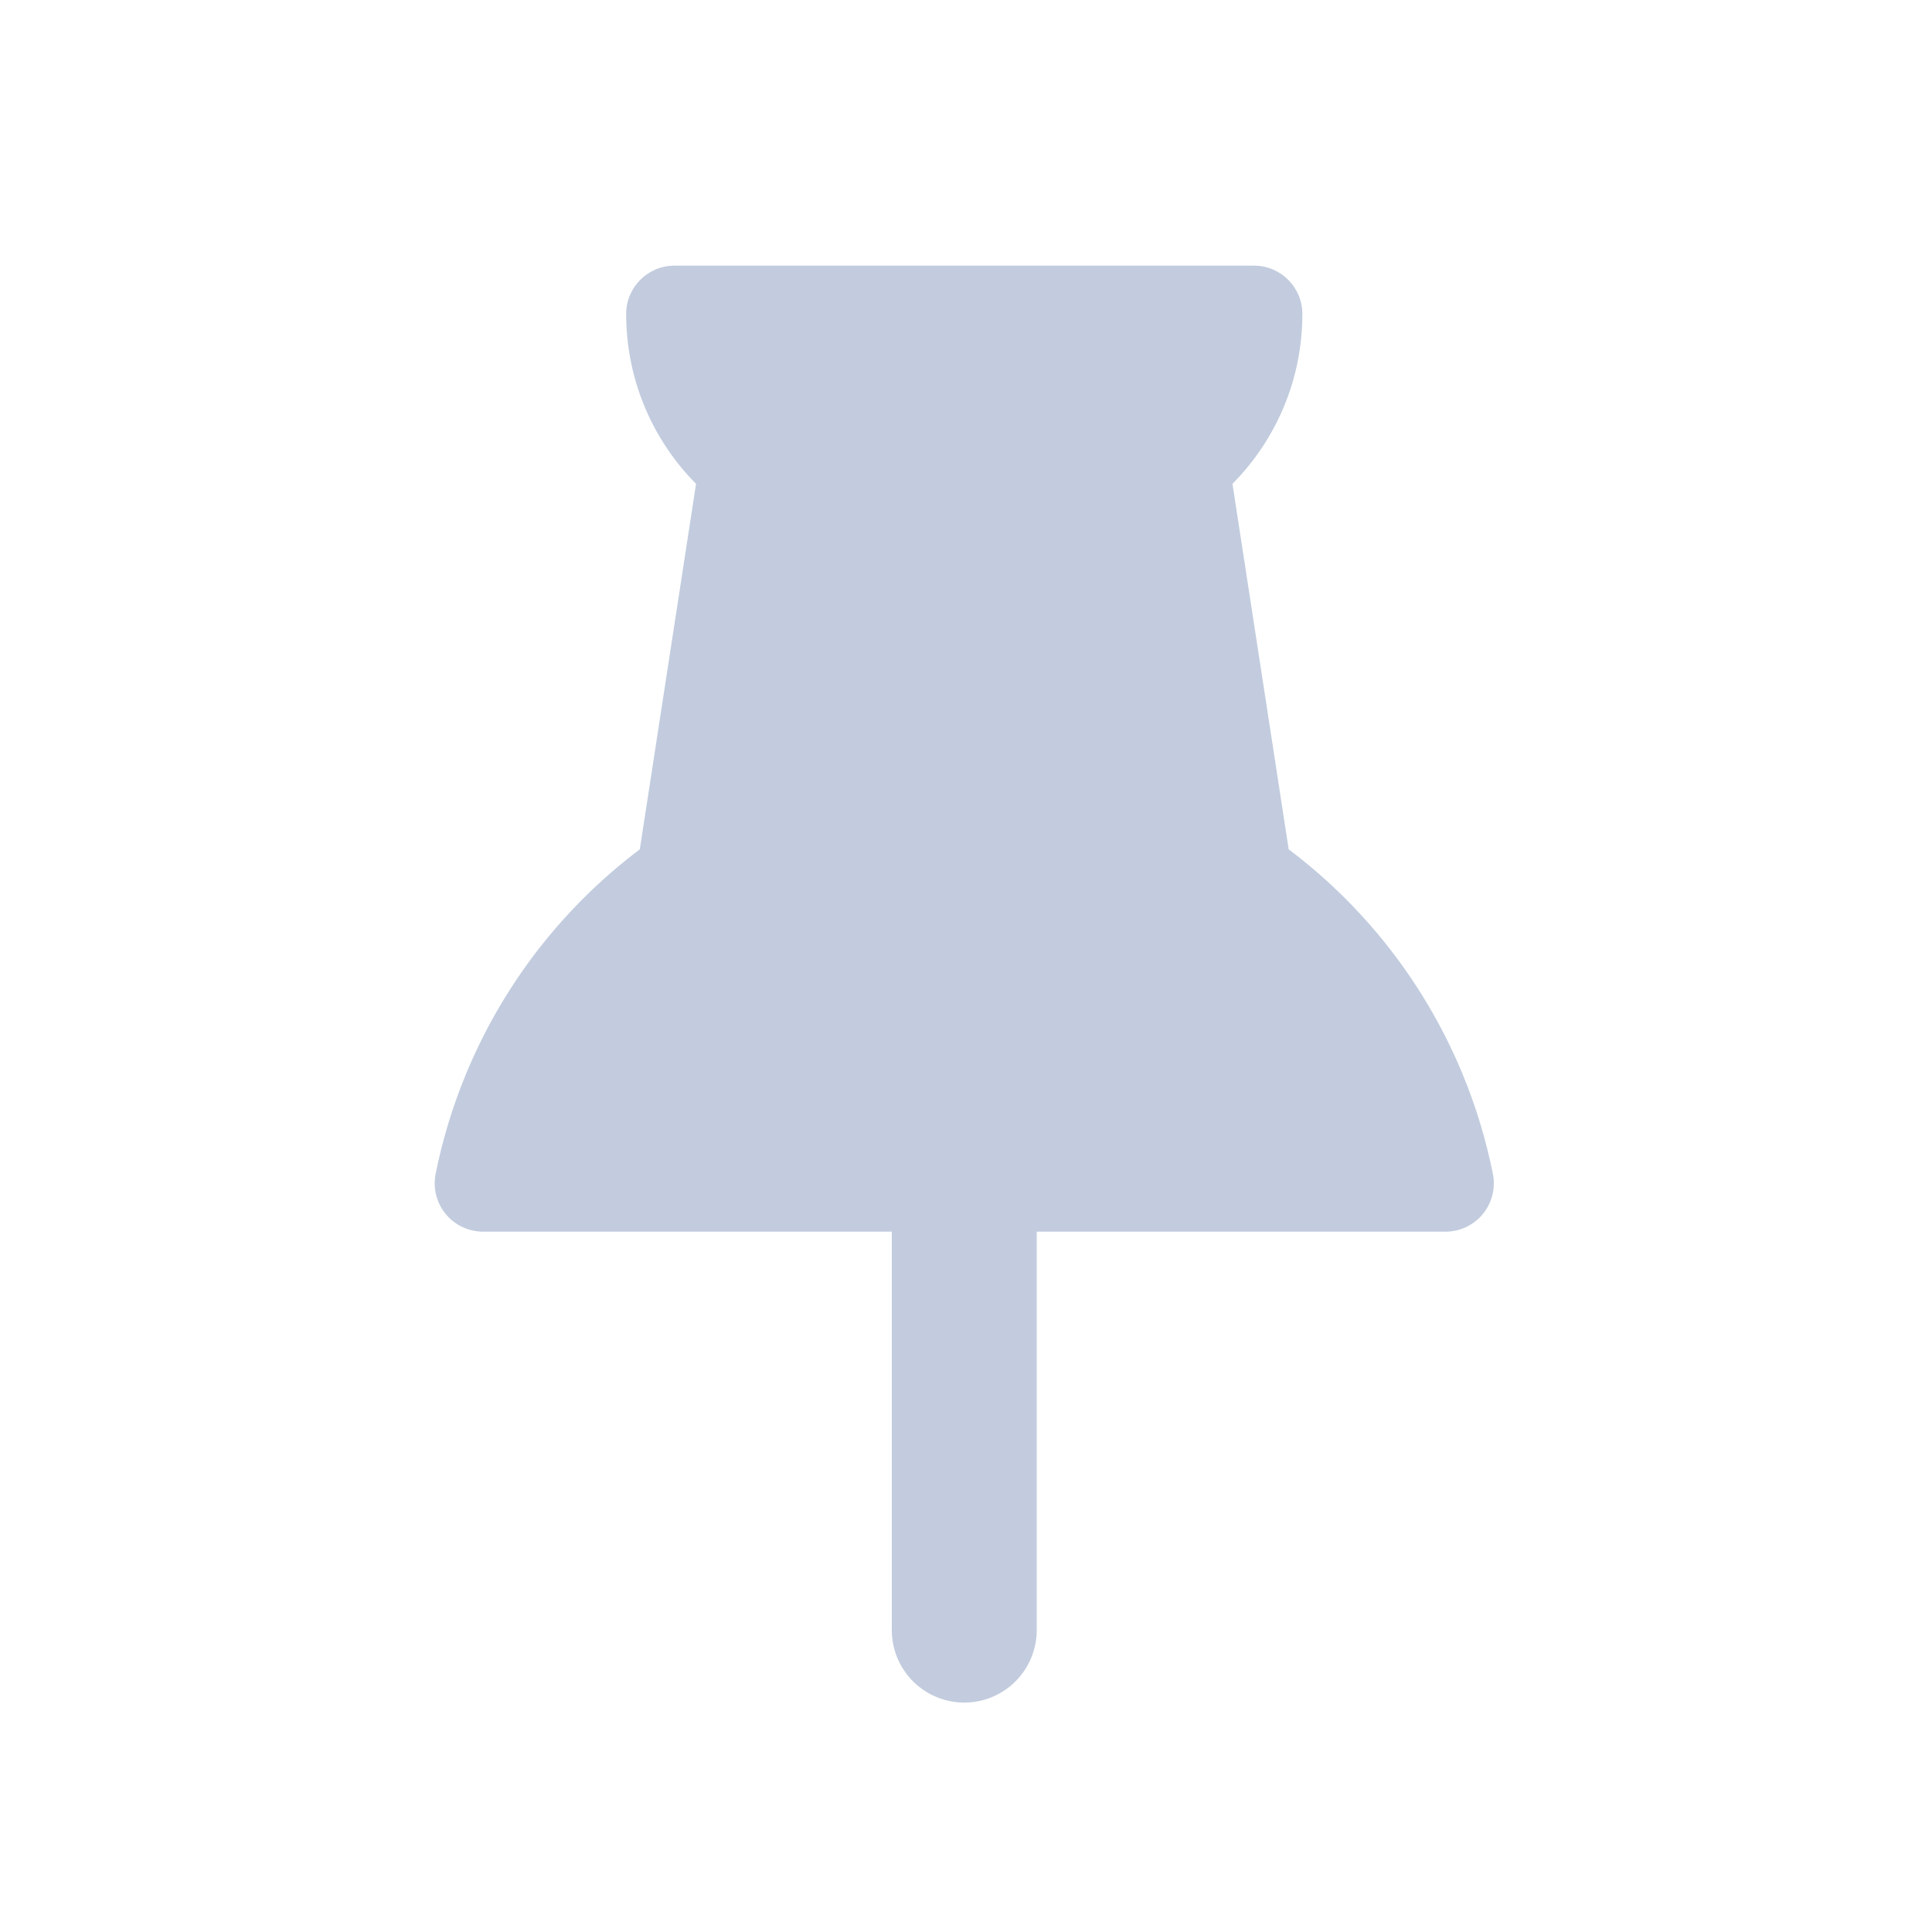 <svg width="80" height="80" viewBox="0 0 80 80" fill="none" xmlns="http://www.w3.org/2000/svg">
  <path d="M39.928 49V67.5" stroke="#C2CCDE" stroke-width="6" stroke-linecap="round" stroke-linejoin="round" />
  <path fill-rule="evenodd" clip-rule="evenodd" d="M47.928 13H51.928C51.928 15.542 50.742 17.808 48.893 19.273L51.512 36.299C54.692 38.504 57.202 41.591 58.706 45.222C59.215 46.45 59.598 47.715 59.856 49L20 49C20.258 47.715 20.641 46.45 21.15 45.222C22.654 41.591 25.164 38.505 28.343 36.299L30.963 19.273C29.114 17.808 27.928 15.542 27.928 13H31.928L47.928 13Z" fill="#C2CCDE" />
  <path d="M51.928 13H53.928C53.928 11.895 53.032 11 51.928 11V13ZM48.893 19.273L47.651 17.706C47.087 18.152 46.807 18.867 46.916 19.577L48.893 19.273ZM51.512 36.299L49.535 36.603C49.619 37.145 49.921 37.63 50.372 37.942L51.512 36.299ZM58.706 45.222L60.554 44.456V44.456L58.706 45.222ZM59.856 49V51C60.455 51 61.023 50.731 61.403 50.267C61.783 49.804 61.935 49.194 61.817 48.606L59.856 49ZM20 49L18.039 48.606C17.921 49.194 18.073 49.804 18.453 50.267C18.833 50.731 19.401 51 20 51V49ZM21.15 45.222L19.302 44.456L19.302 44.456L21.15 45.222ZM28.343 36.299L29.483 37.943C29.934 37.63 30.237 37.146 30.32 36.603L28.343 36.299ZM30.963 19.273L32.939 19.577C33.049 18.867 32.768 18.152 32.205 17.706L30.963 19.273ZM27.928 13V11C26.823 11 25.928 11.895 25.928 13H27.928ZM51.928 11L47.928 11V15L51.928 15V11ZM50.135 20.841C52.442 19.012 53.928 16.179 53.928 13H49.928C49.928 14.906 49.041 16.604 47.651 17.706L50.135 20.841ZM46.916 19.577L49.535 36.603L53.489 35.995L50.87 18.969L46.916 19.577ZM50.372 37.942C53.239 39.931 55.502 42.714 56.858 45.987L60.554 44.456C58.902 40.468 56.145 37.078 52.652 34.656L50.372 37.942ZM56.858 45.987C57.317 47.095 57.663 48.236 57.895 49.394L61.817 48.606C61.534 47.195 61.113 45.805 60.554 44.456L56.858 45.987ZM59.856 47L20 47V51L59.856 51V47ZM21.961 49.394C22.193 48.236 22.539 47.095 22.997 45.987L19.302 44.456C18.743 45.805 18.322 47.195 18.039 48.606L21.961 49.394ZM22.997 45.987C24.353 42.714 26.616 39.931 29.483 37.943L27.203 34.656C23.711 37.078 20.954 40.469 19.302 44.456L22.997 45.987ZM30.32 36.603L32.939 19.577L28.986 18.969L26.366 35.995L30.32 36.603ZM25.928 13C25.928 16.179 27.413 19.012 29.72 20.841L32.205 17.706C30.814 16.604 29.928 14.906 29.928 13H25.928ZM31.928 11H27.928V15H31.928V11ZM31.928 15L47.928 15V11L31.928 11V15Z" fill="#C2CCDE" />
</svg>